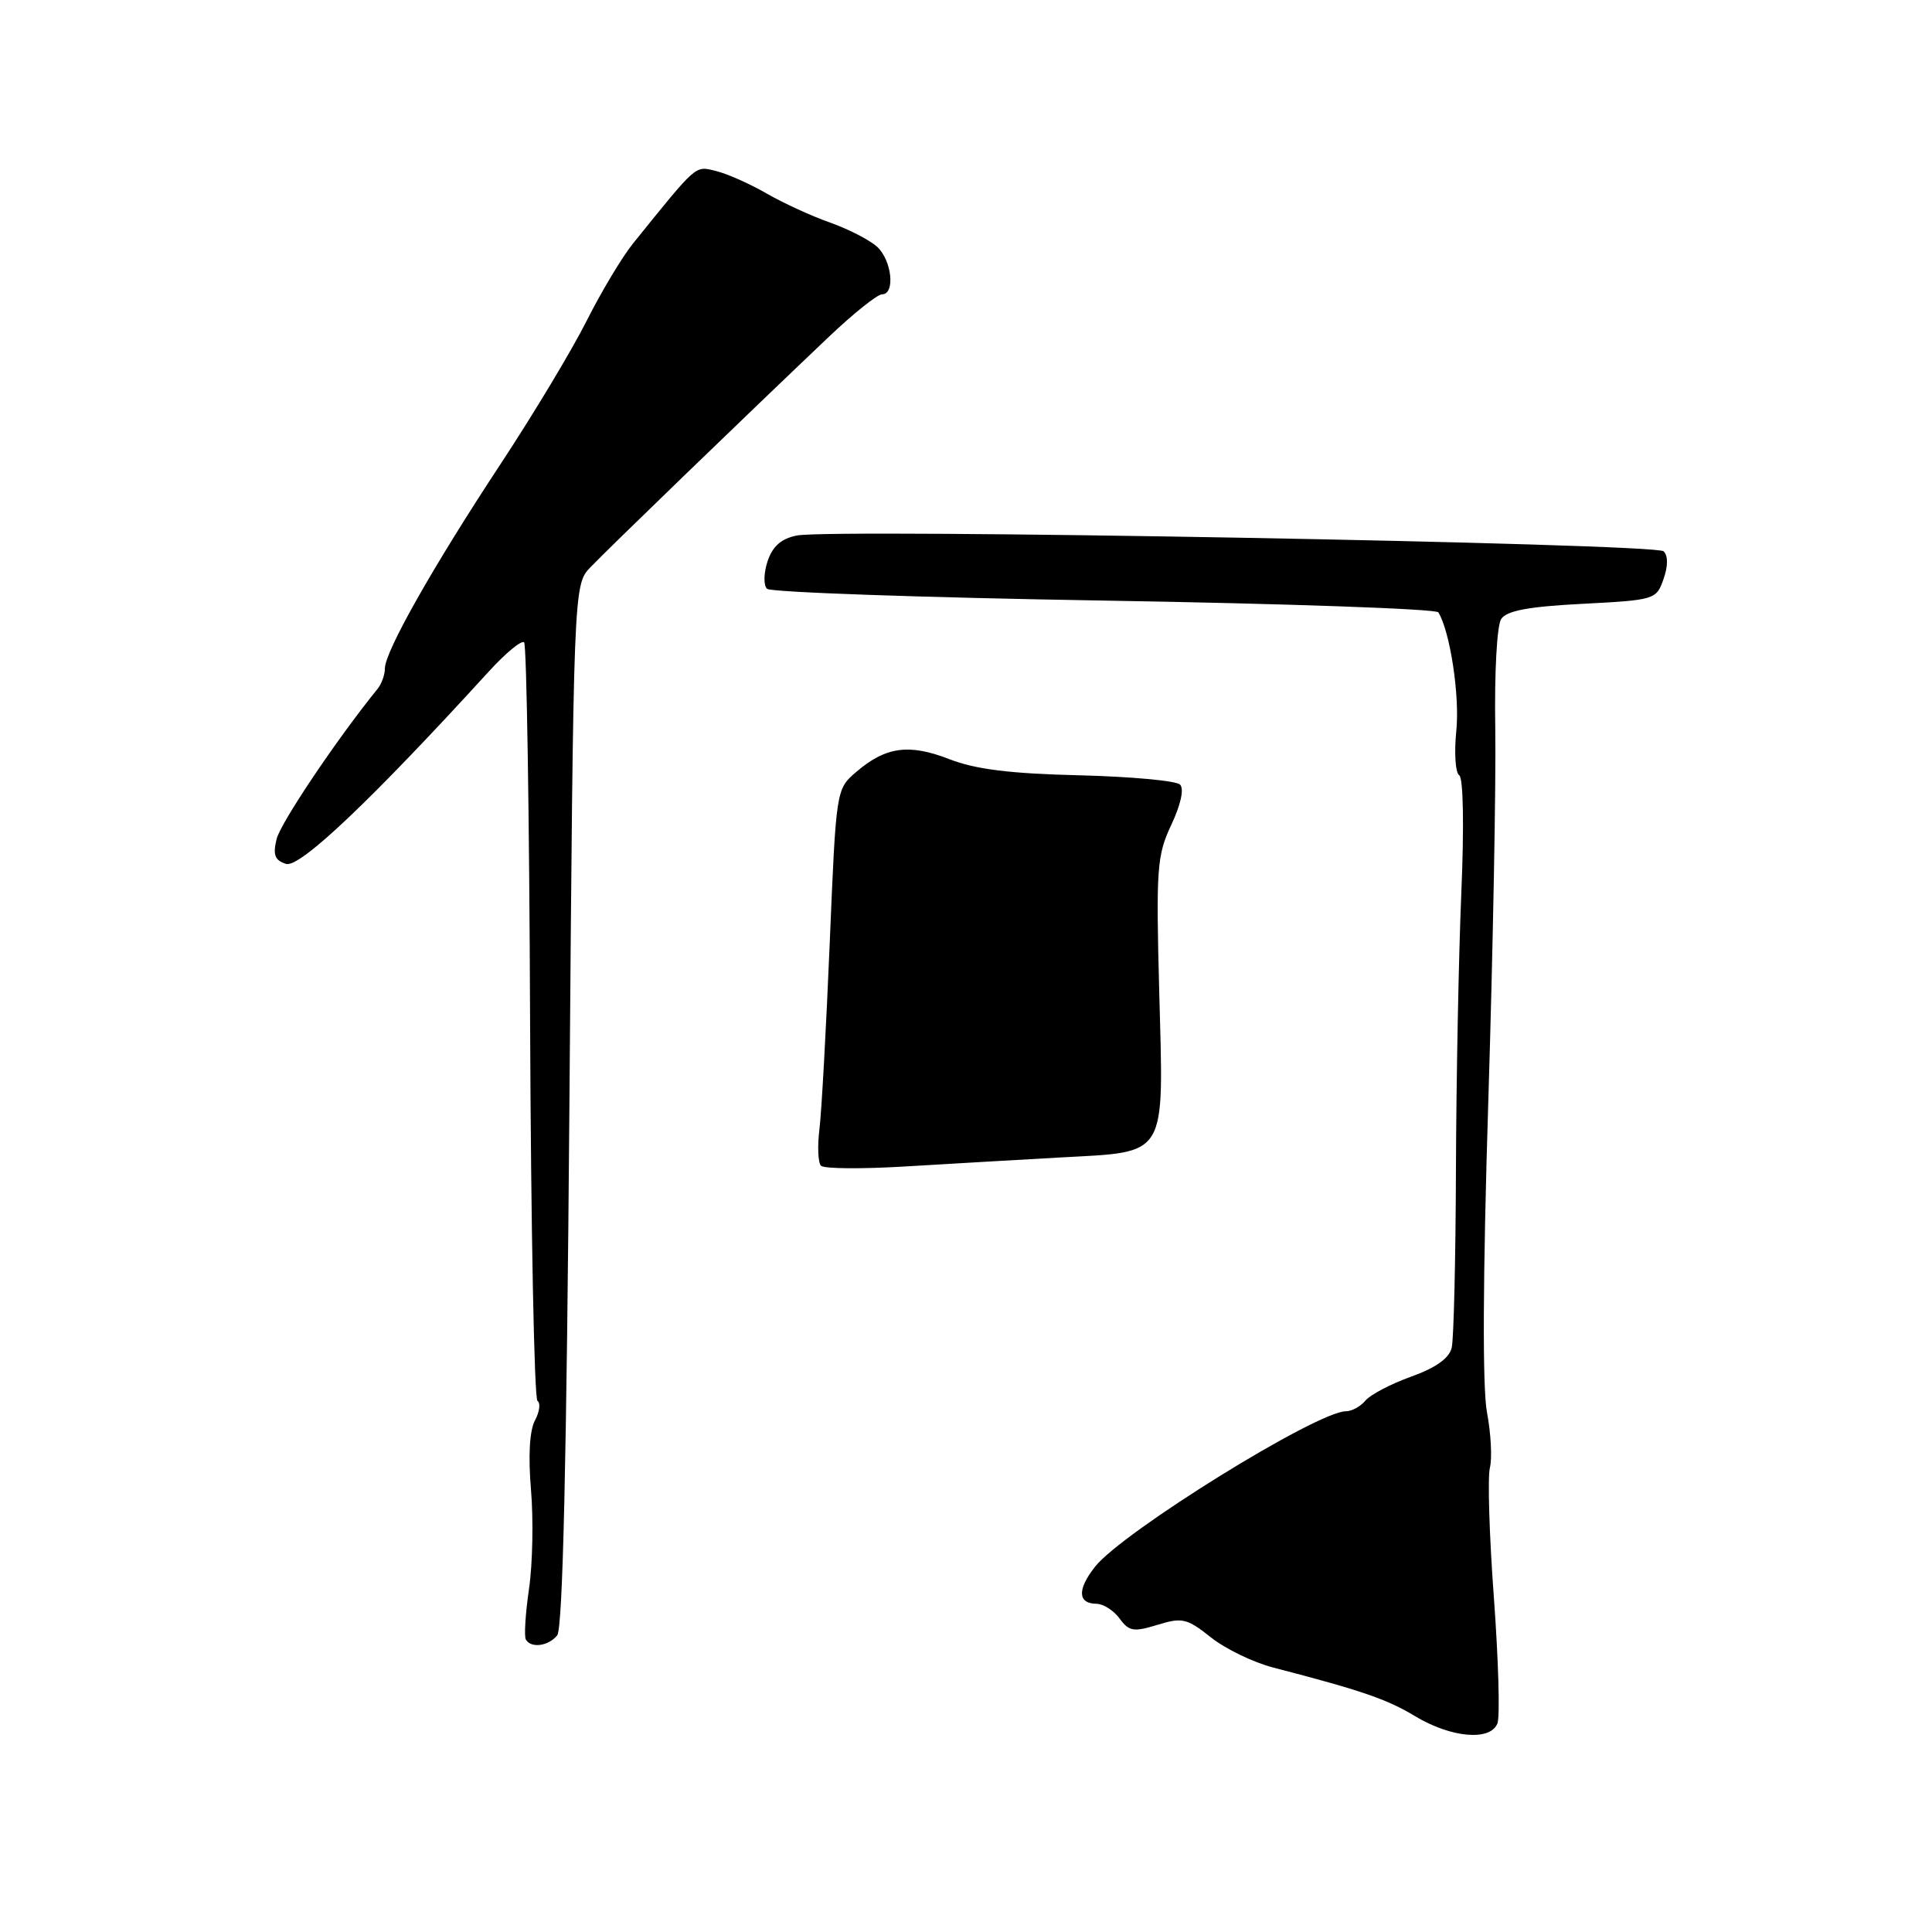 <?xml version="1.0" encoding="UTF-8" standalone="no"?>
<!DOCTYPE svg PUBLIC "-//W3C//DTD SVG 1.1//EN" "http://www.w3.org/Graphics/SVG/1.1/DTD/svg11.dtd" >
<svg xmlns="http://www.w3.org/2000/svg" xmlns:xlink="http://www.w3.org/1999/xlink" version="1.1" viewBox="0 0 256 256">
 <g >
 <path fill="currentColor"
d=" M 198.42 228.35 C 198.77 227.44 198.55 219.96 197.95 211.73 C 197.34 203.50 197.10 195.73 197.42 194.48 C 197.73 193.23 197.56 189.95 197.04 187.19 C 196.42 183.96 196.48 169.25 197.21 145.84 C 197.83 125.85 198.24 103.65 198.13 96.50 C 198.01 89.13 198.35 82.85 198.92 82.01 C 199.65 80.92 202.56 80.37 209.69 80.01 C 219.27 79.51 219.48 79.45 220.42 76.74 C 221.03 75.02 221.04 73.64 220.44 73.05 C 219.39 71.99 110.27 70.01 105.57 70.96 C 103.52 71.37 102.37 72.39 101.71 74.36 C 101.19 75.94 101.15 77.55 101.64 78.02 C 102.11 78.48 122.20 79.18 146.28 79.58 C 170.36 79.98 190.30 80.68 190.59 81.14 C 192.14 83.66 193.44 92.18 192.97 96.82 C 192.67 99.75 192.85 102.40 193.35 102.72 C 193.90 103.05 194.01 109.49 193.63 118.39 C 193.28 126.70 192.96 143.18 192.92 155.00 C 192.88 166.82 192.63 177.43 192.36 178.58 C 192.03 179.97 190.27 181.23 186.99 182.41 C 184.31 183.37 181.58 184.80 180.93 185.58 C 180.29 186.36 179.12 187.00 178.34 187.00 C 174.53 187.00 148.72 202.99 145.09 207.61 C 142.72 210.62 142.80 212.49 145.30 212.51 C 146.20 212.52 147.57 213.40 148.35 214.46 C 149.60 216.17 150.21 216.27 153.37 215.30 C 156.65 214.29 157.28 214.44 160.45 216.96 C 162.36 218.48 166.08 220.28 168.71 220.96 C 180.44 224.00 183.75 225.14 187.50 227.40 C 192.28 230.28 197.50 230.74 198.42 228.35 Z  M 73.83 216.70 C 74.57 215.81 75.08 193.57 75.45 146.45 C 75.99 77.50 75.99 77.50 78.25 75.15 C 80.53 72.76 98.62 55.28 109.70 44.75 C 113.02 41.59 116.25 39.00 116.87 39.00 C 118.66 39.00 118.18 34.47 116.20 32.68 C 115.21 31.79 112.41 30.35 109.98 29.49 C 107.55 28.64 103.75 26.89 101.53 25.61 C 99.31 24.33 96.30 23.00 94.84 22.65 C 92.06 21.98 92.47 21.62 83.88 32.26 C 82.44 34.04 79.68 38.65 77.74 42.50 C 75.81 46.35 70.67 54.90 66.32 61.50 C 57.37 75.08 51.00 86.34 51.00 88.58 C 51.00 89.41 50.56 90.63 50.02 91.29 C 44.67 97.88 37.17 109.04 36.65 111.18 C 36.14 113.28 36.41 114.00 37.90 114.47 C 39.71 115.04 49.18 106.06 64.74 89.01 C 67.00 86.53 69.12 84.78 69.45 85.12 C 69.78 85.45 70.14 108.09 70.24 135.44 C 70.35 162.78 70.79 185.37 71.22 185.63 C 71.65 185.90 71.50 187.07 70.88 188.22 C 70.17 189.56 69.98 192.92 70.36 197.41 C 70.69 201.31 70.58 207.20 70.10 210.50 C 69.62 213.80 69.43 216.84 69.68 217.25 C 70.37 218.43 72.65 218.13 73.83 216.70 Z  M 140.50 153.37 C 154.82 152.58 154.19 153.63 153.61 131.65 C 153.17 115.01 153.29 113.36 155.21 109.28 C 156.47 106.59 156.92 104.52 156.36 103.96 C 155.85 103.45 149.82 102.90 142.97 102.73 C 133.83 102.51 129.24 101.94 125.79 100.59 C 120.44 98.51 117.35 98.94 113.44 102.30 C 110.79 104.57 110.79 104.60 109.94 125.04 C 109.47 136.29 108.86 147.35 108.58 149.62 C 108.30 151.89 108.39 154.07 108.79 154.47 C 109.18 154.87 114.22 154.91 120.00 154.56 C 125.78 154.21 135.00 153.68 140.50 153.37 Z "/>
</g>
</svg>